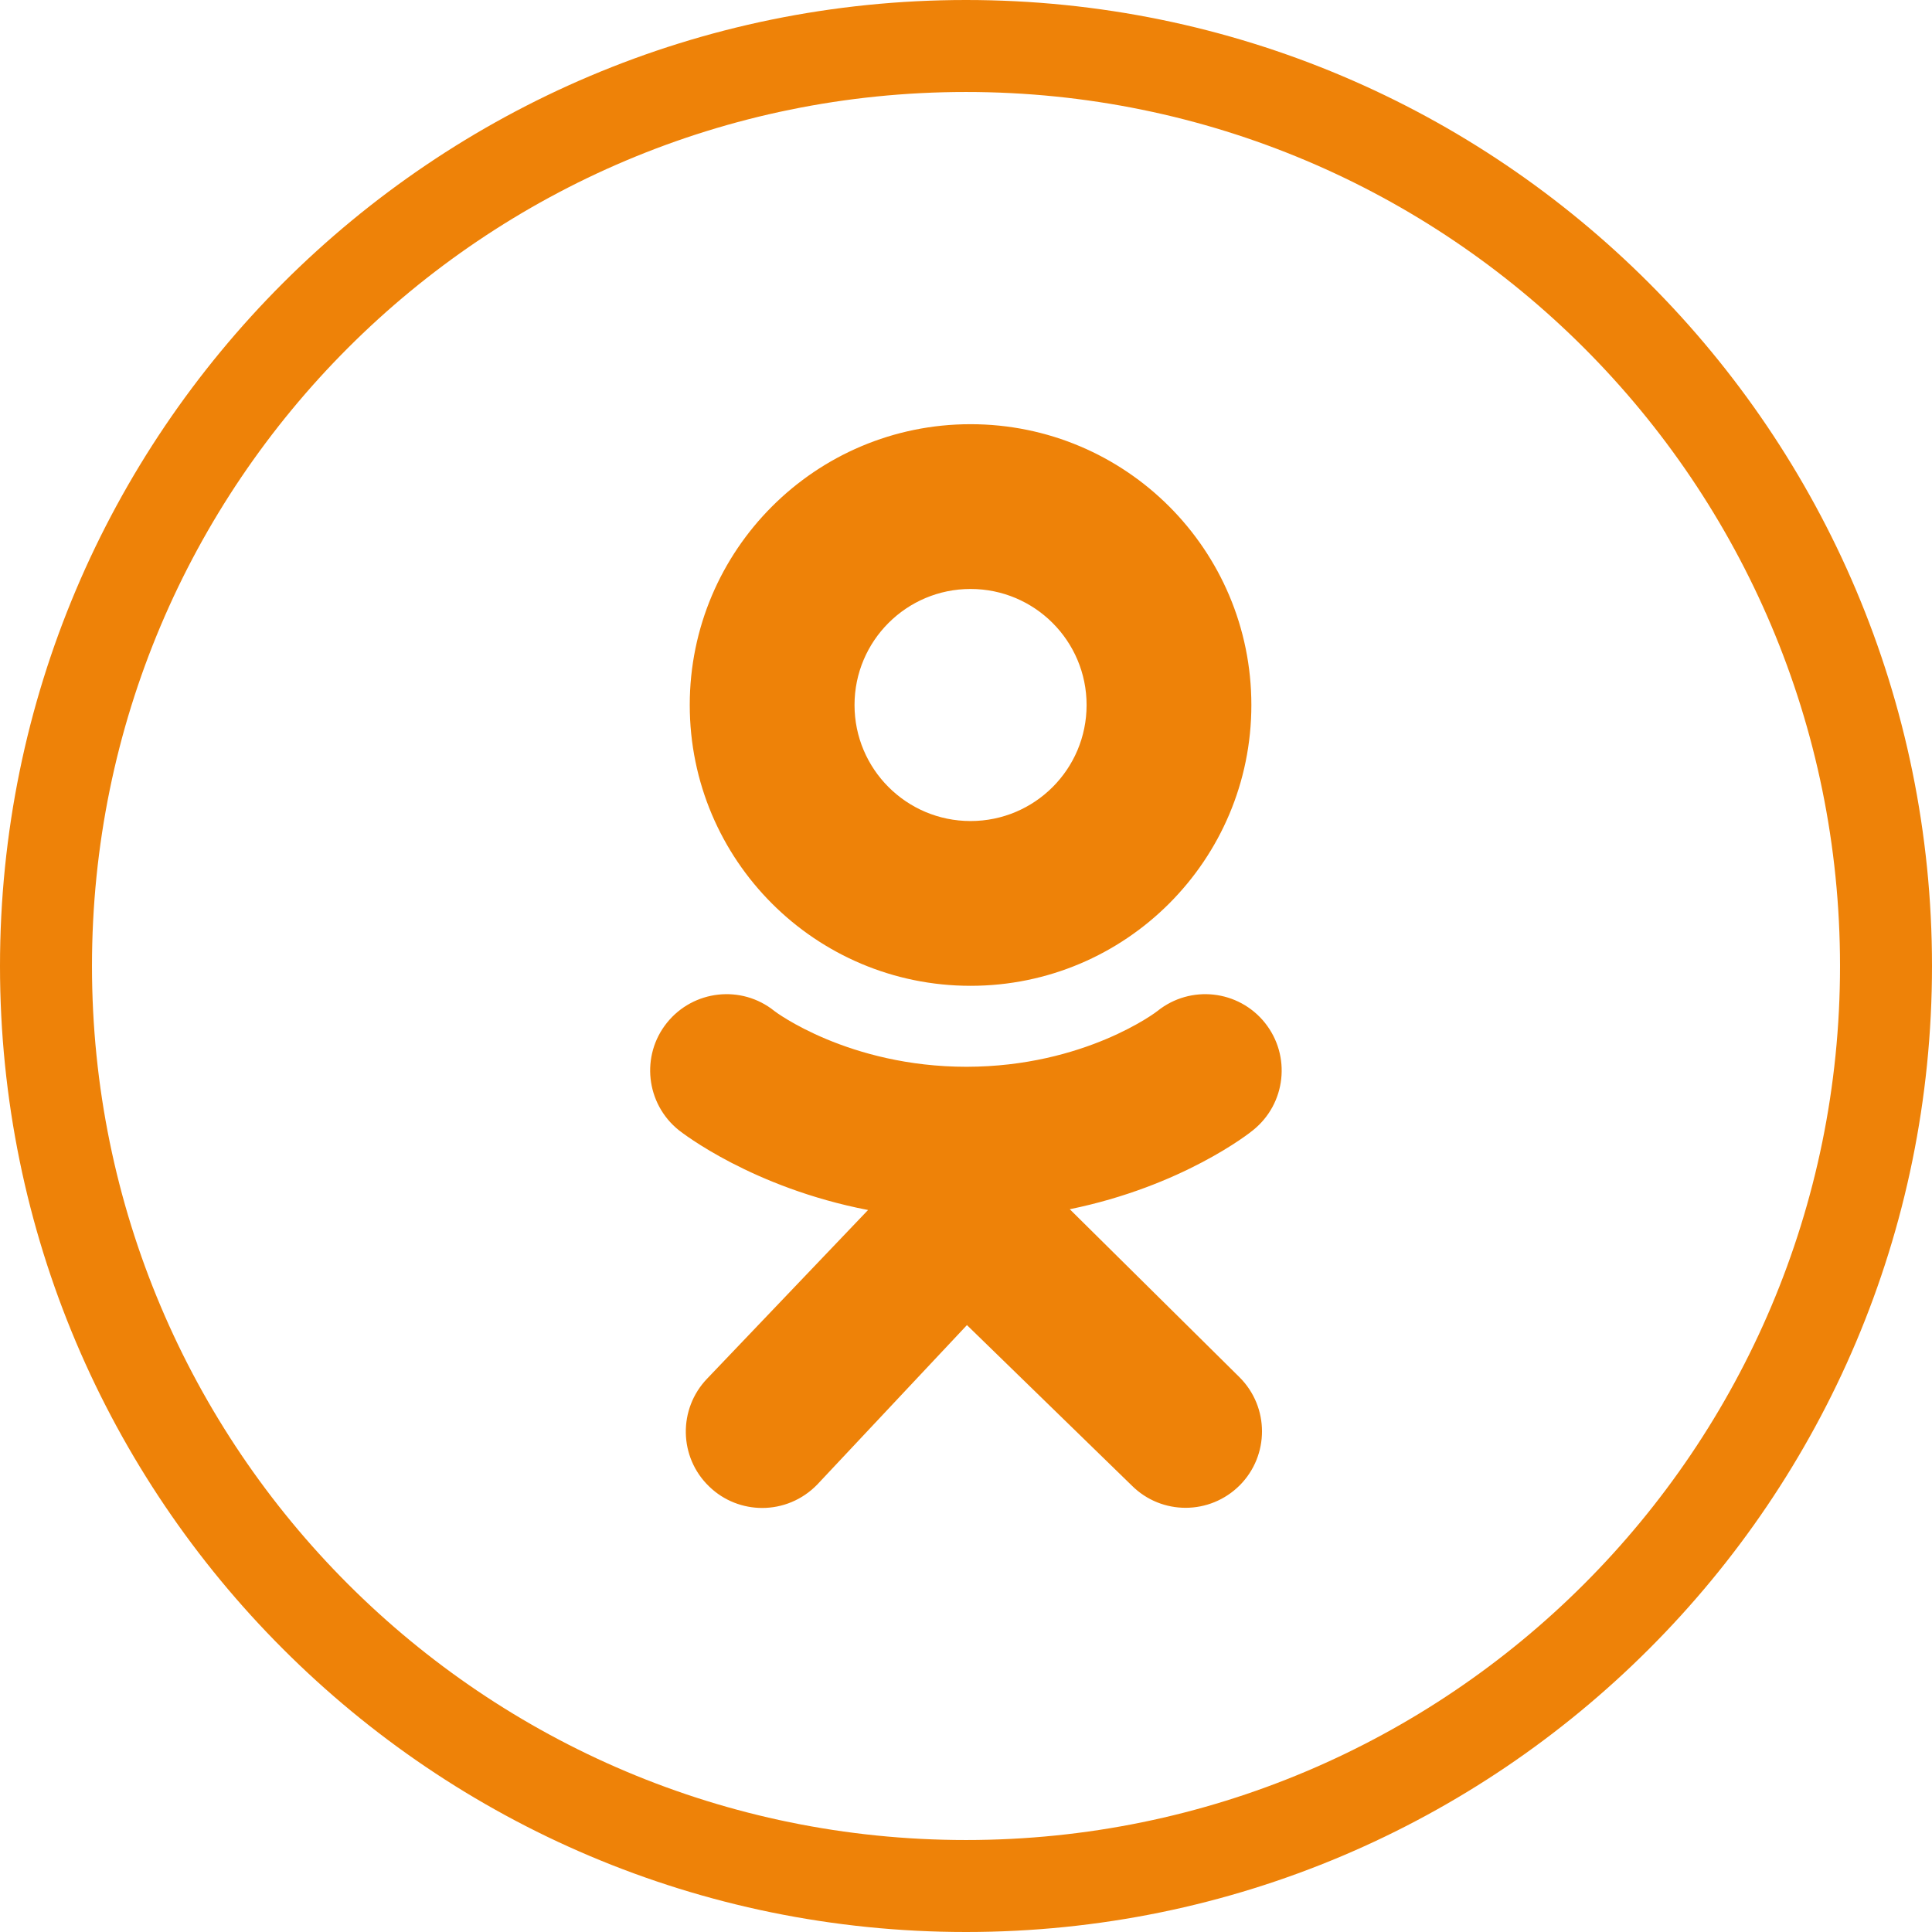 <?xml version="1.0" encoding="utf-8"?><svg version="1.1" id="Layer_1" xmlns="http://www.w3.org/2000/svg" xmlns:xlink="http://www.w3.org/1999/xlink" x="0px" y="0px" viewBox="0 0 122.88 122.88" style="enable-background:new 0 0 122.88 122.88" xml:space="preserve"><style type="text/css"><![CDATA[
	.st0{fill:#EE8208;}
]]></style><g><path class="st0" d="M61.44,0c16.97,0,32.33,6.88,43.44,18c11.12,11.12,18,26.48,18,43.44c0,16.97-6.88,32.33-18,43.44 c-11.12,11.12-26.48,18-43.44,18c-16.97,0-32.33-6.88-43.44-18C6.88,93.77,0,78.41,0,61.44C0,44.47,6.88,29.11,18,18 S44.47,0,61.44,0L61.44,0z M61.73,26.98c-9.86,0-17.86,8-17.86,17.86c0,9.87,8,17.86,17.86,17.86c9.87,0,17.86-8,17.86-17.86 C79.59,34.97,71.6,26.98,61.73,26.98L61.73,26.98z M68.04,76.91c7.15-1.46,11.44-4.84,11.66-5.03c2.09-1.68,2.43-4.73,0.75-6.83 c-1.68-2.09-4.73-2.43-6.83-0.75c-0.04,0.04-4.62,3.54-12.14,3.55c-7.52,0-12.19-3.51-12.23-3.55c-2.09-1.68-5.15-1.34-6.83,0.75 s-1.34,5.15,0.75,6.83c0.23,0.18,4.69,3.66,12.04,5.08L44.98,87.68c-1.86,1.93-1.81,5.01,0.13,6.87c0.94,0.91,2.16,1.36,3.37,1.36 c1.27,0,2.54-0.5,3.5-1.49l9.52-10.14l10.48,10.2c1.9,1.9,4.97,1.89,6.87-0.01c1.89-1.9,1.89-4.97-0.01-6.87L68.04,76.91 L68.04,76.91z M61.73,52.22c-4.08,0-7.38-3.31-7.38-7.38c0-4.08,3.31-7.38,7.38-7.38c4.08,0,7.38,3.31,7.38,7.38 C69.11,48.92,65.81,52.22,61.73,52.22L61.73,52.22z M100.75,22.13C90.69,12.07,76.79,5.85,61.44,5.85 c-15.35,0-29.25,6.22-39.31,16.28C12.07,32.19,5.85,46.09,5.85,61.44c0,15.35,6.22,29.25,16.28,39.31 c10.06,10.06,23.96,16.28,39.31,16.28c15.35,0,29.25-6.22,39.31-16.28c10.06-10.06,16.28-23.96,16.28-39.31 S110.81,32.19,100.75,22.13L100.75,22.13z"/></g></svg>